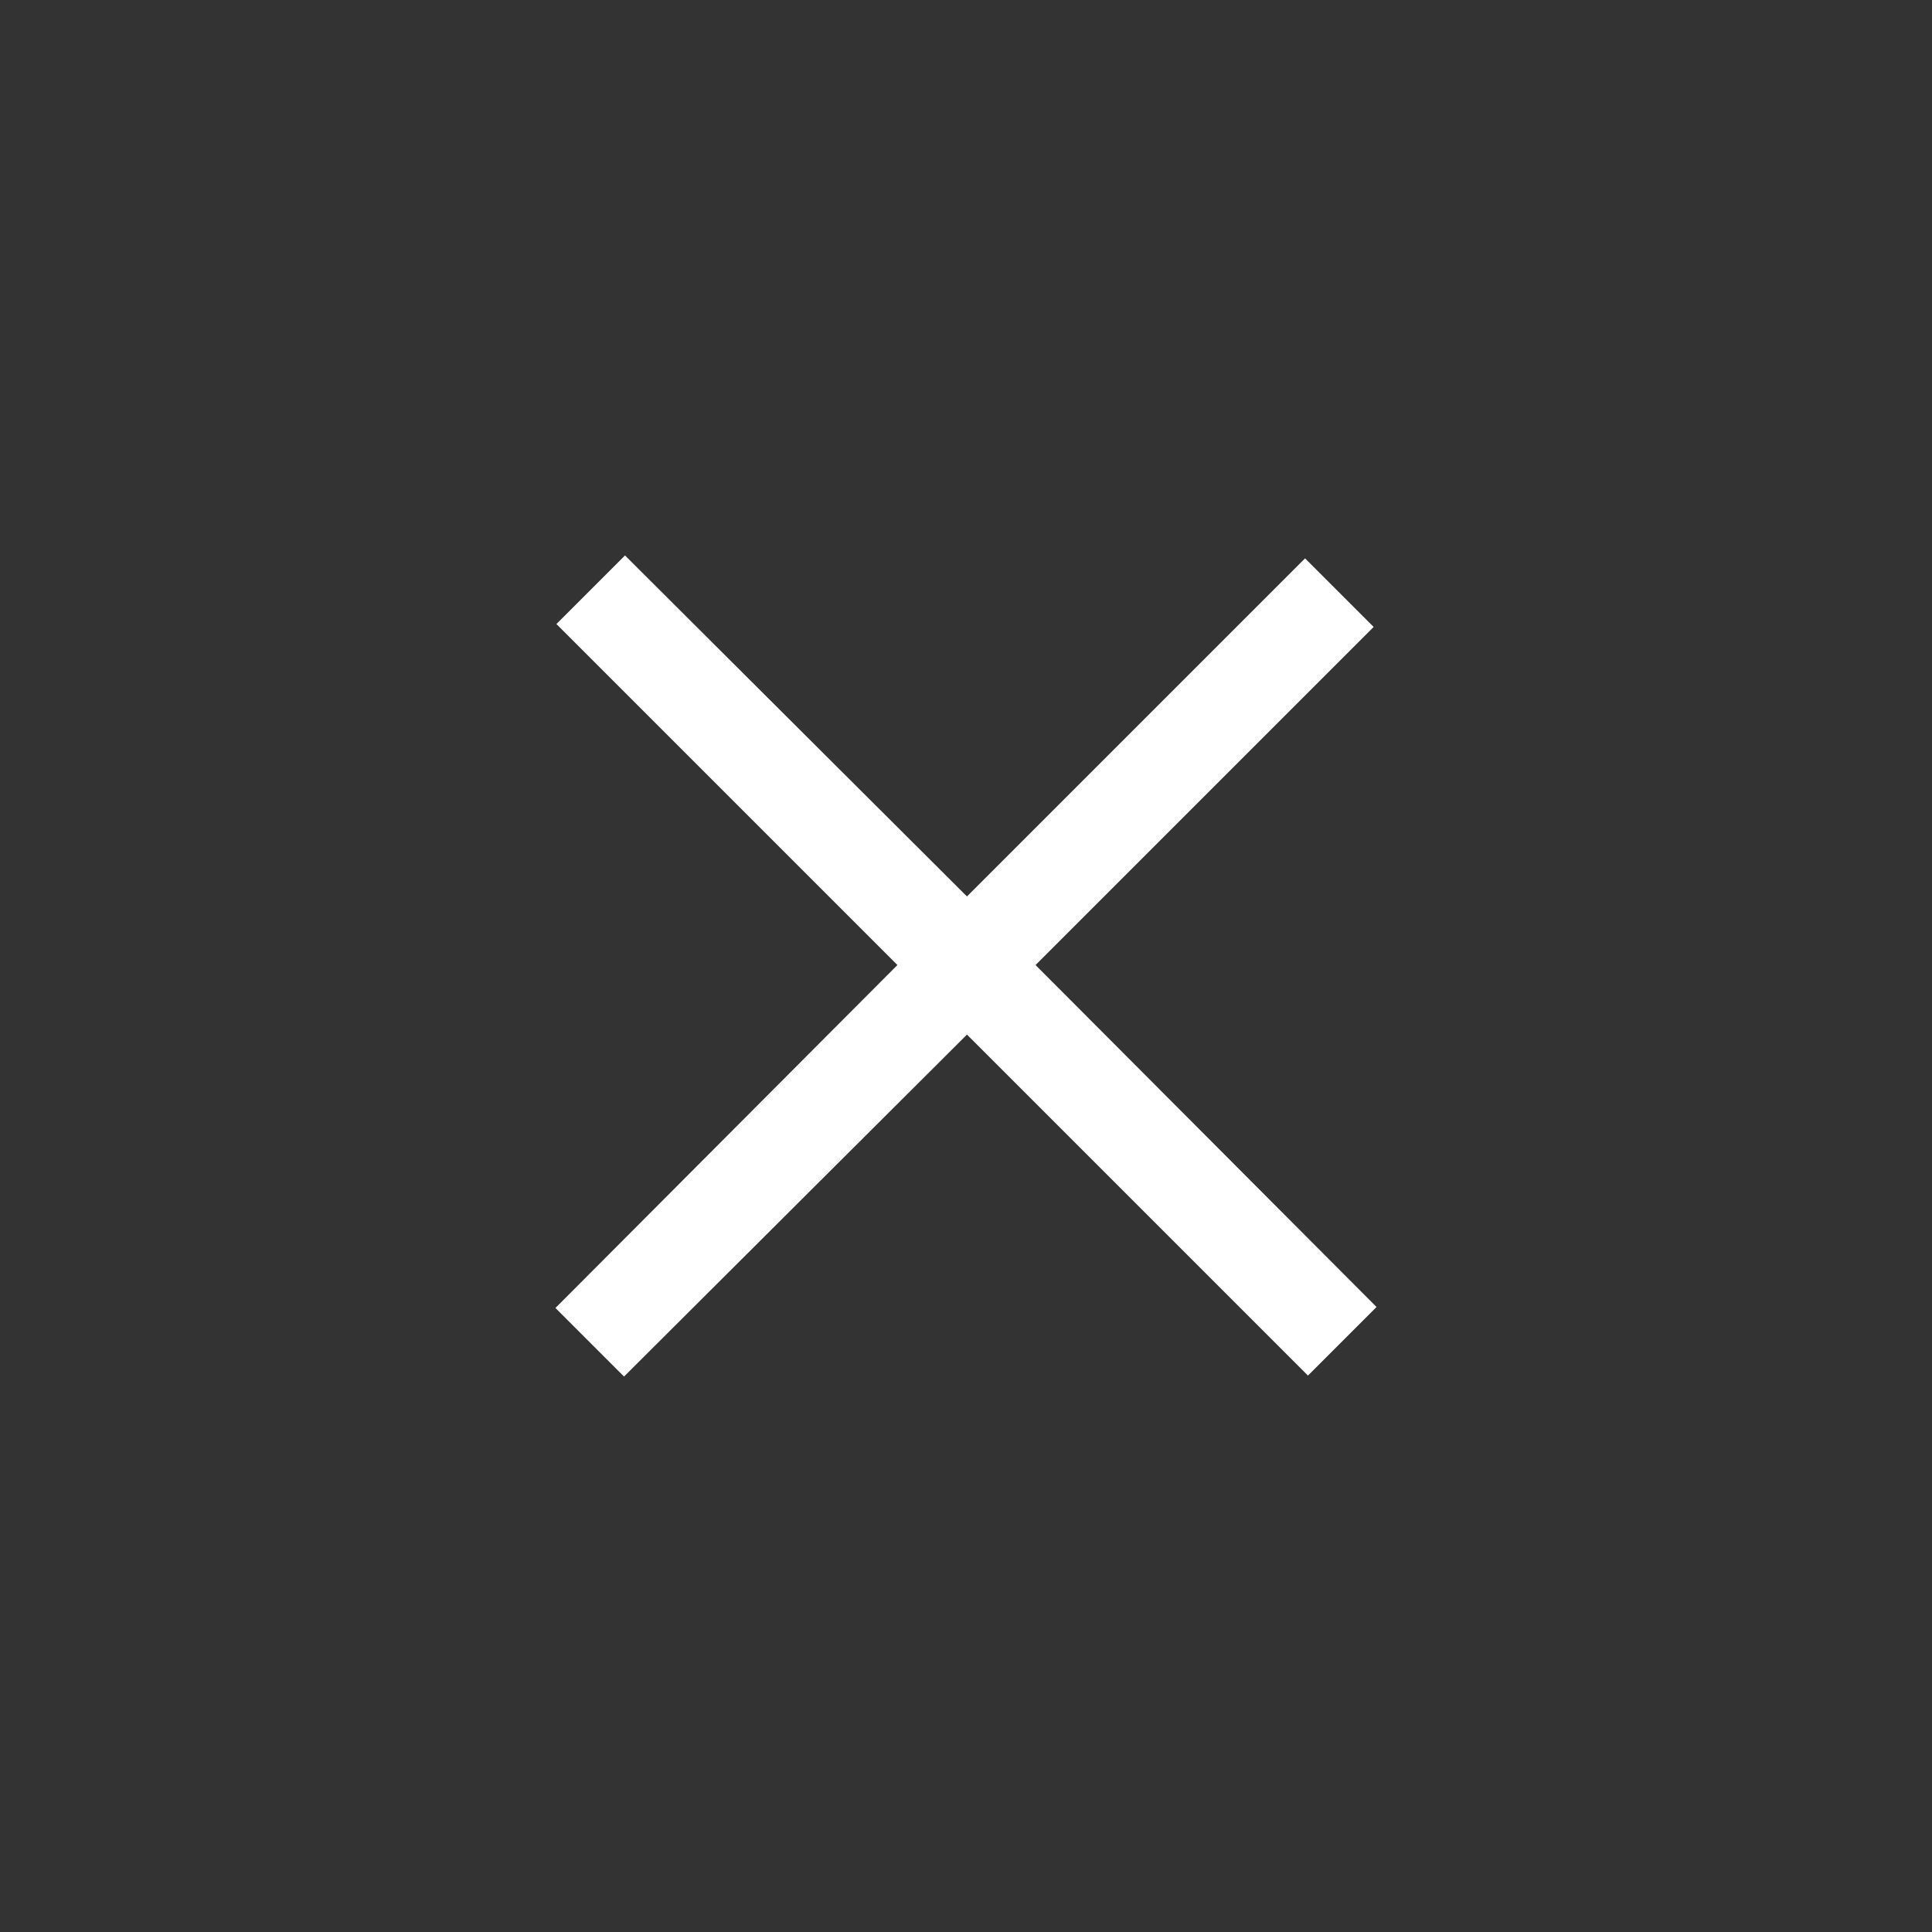 <svg id="Layer_1" data-name="Layer 1" xmlns="http://www.w3.org/2000/svg" viewBox="0 0 20 20"><rect x="0" y="0" width="20" height="20" fill="#333333" stroke="none"/><defs><style>.cls-1{fill:#fff;fill-rule:evenodd;}</style></defs><title>aaall</title><polygon class="cls-1" points="10.72 9.99 14.22 6.49 13.51 5.78 10.01 9.28 6.47 5.75 5.76 6.46 9.29 9.99 5.75 13.54 6.46 14.25 10.01 10.71 13.54 14.24 14.25 13.53 10.72 9.99"/></svg>